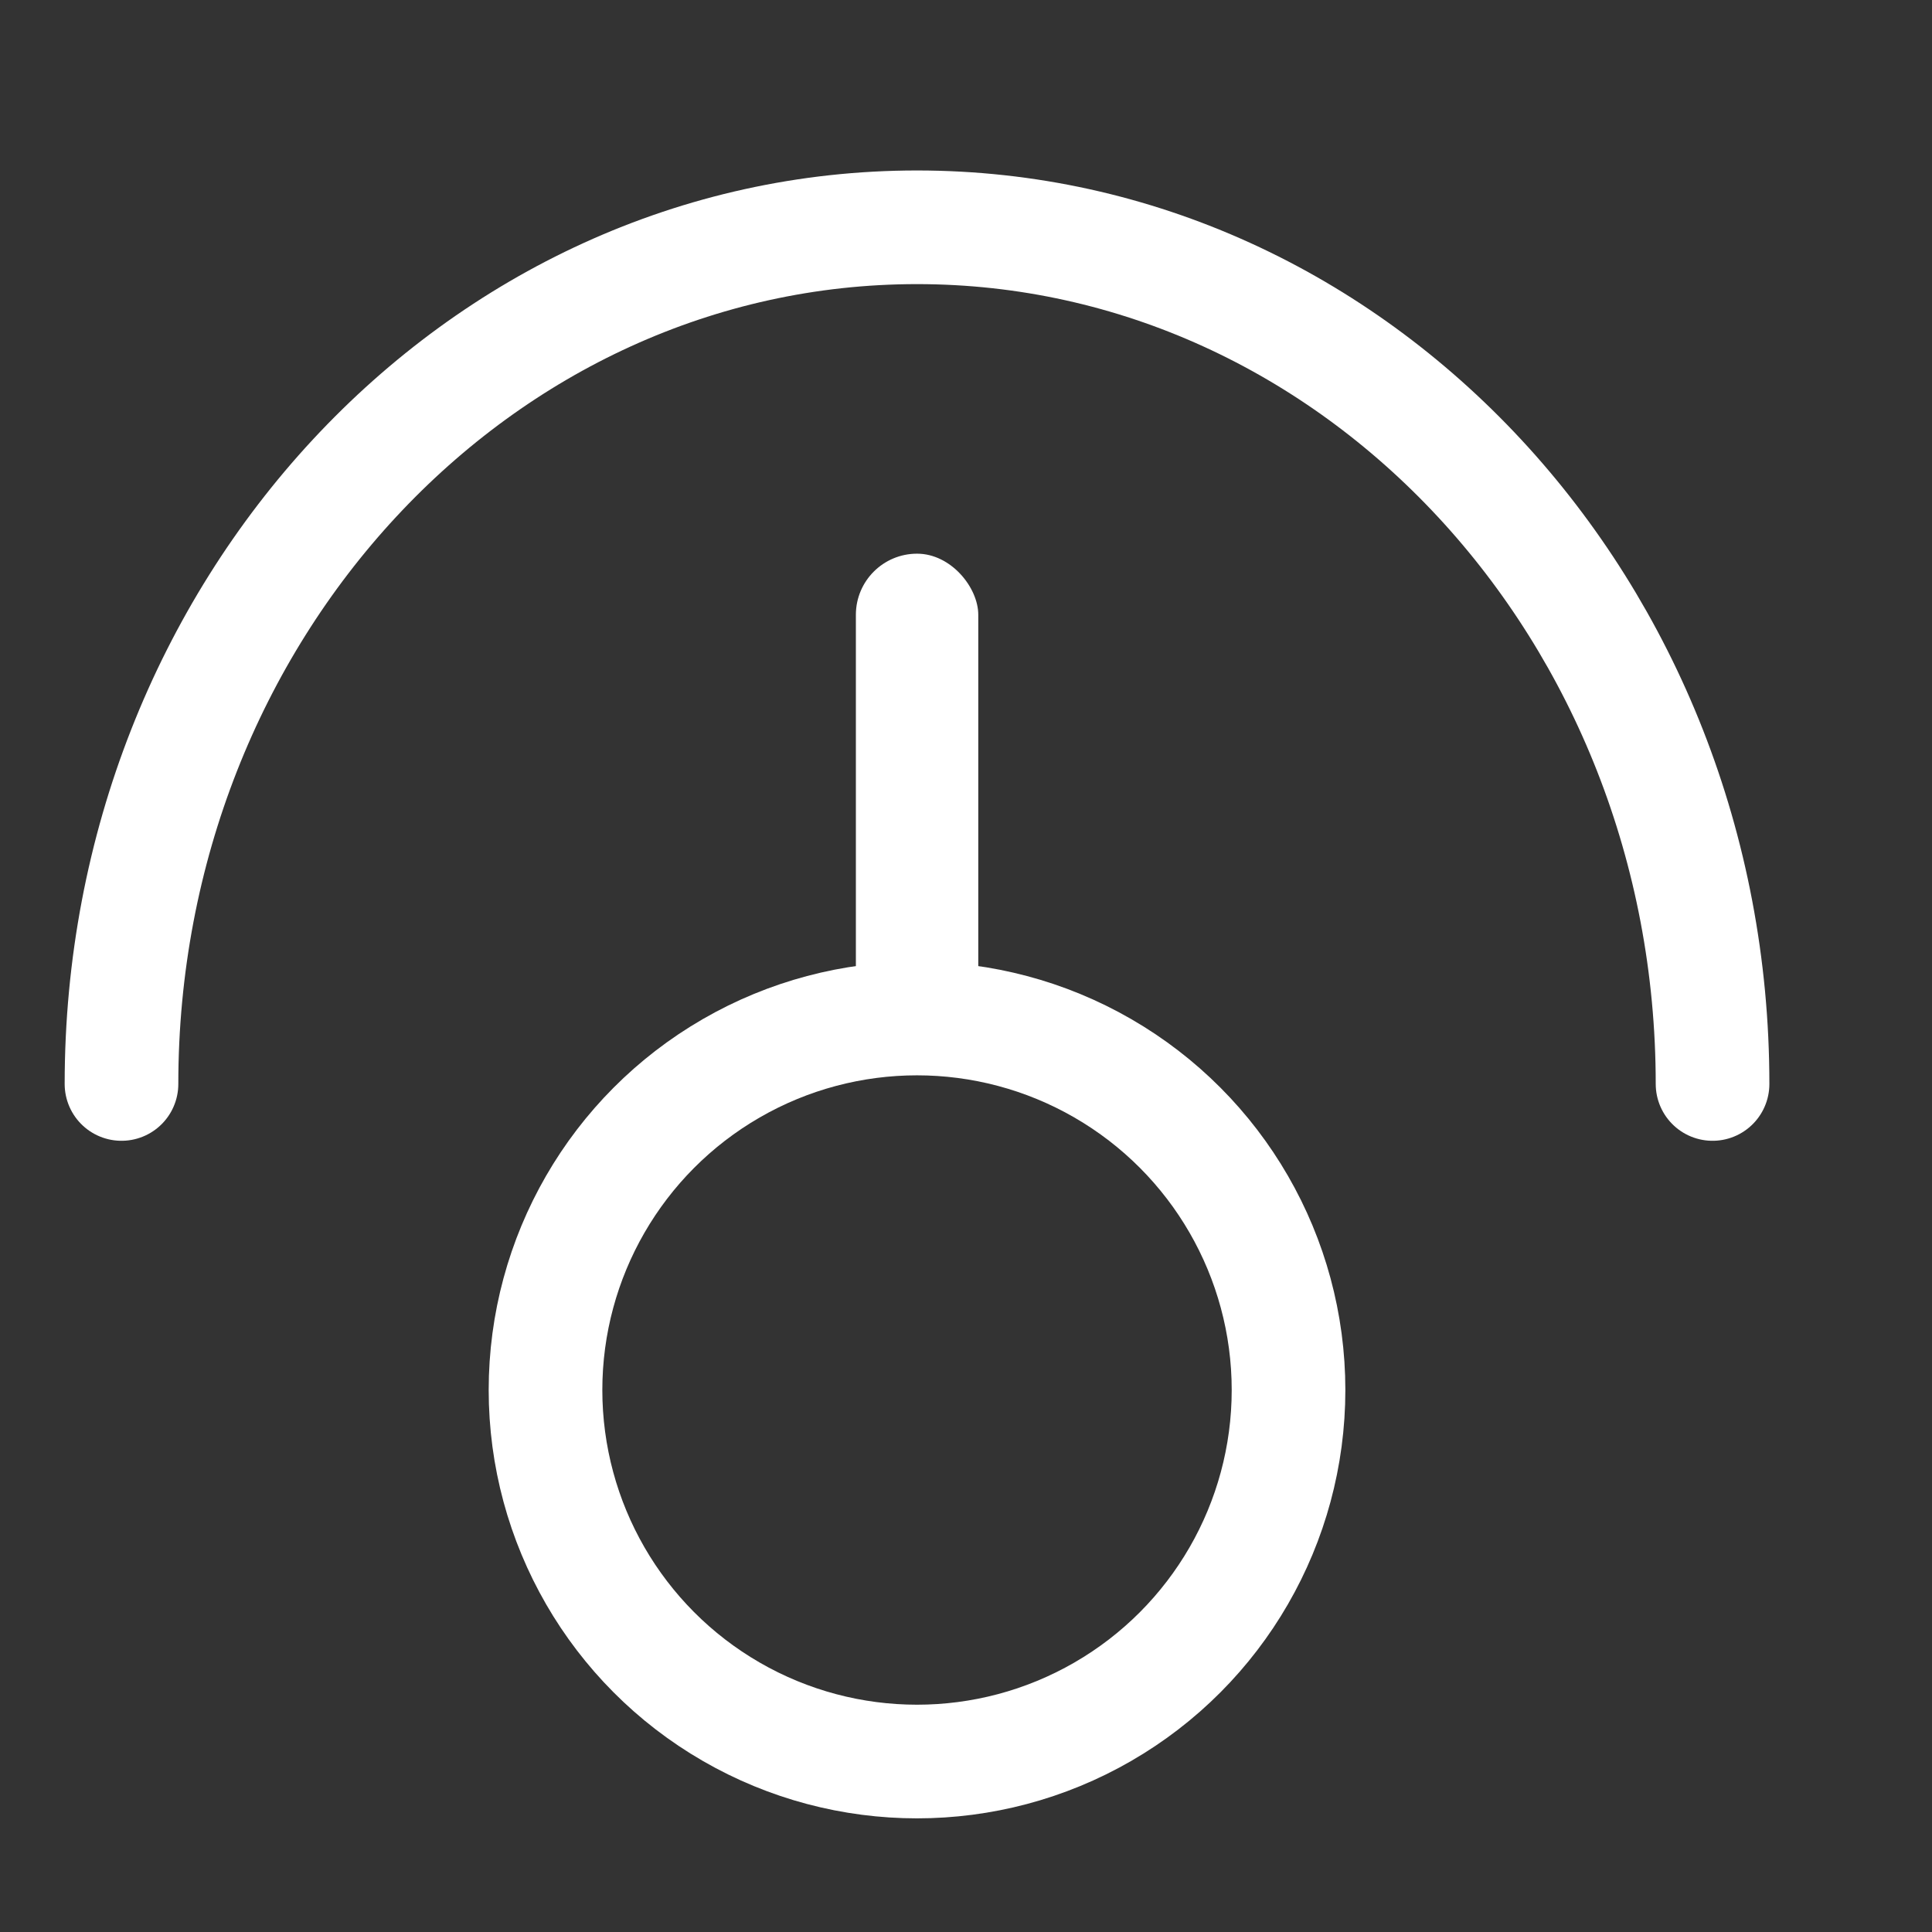 <svg width="17" height="17" viewBox="0 0 17 17" fill="none" xmlns="http://www.w3.org/2000/svg">
<rect x="0" y="0" width="17" height="17" fill="#333333" stroke="none"/>
<circle cx="8.069" cy="12.231" r="3.269" stroke="white"/>
<path d="M15.069 9.538C15.069 5.375 11.935 2 8.069 2C4.203 2 1.069 5.375 1.069 9.538" stroke="white" stroke-linecap="round"/>
<rect x="7.531" y="4.872" width="1.077" height="4.308" rx="0.538" fill="white"/>
</svg>
